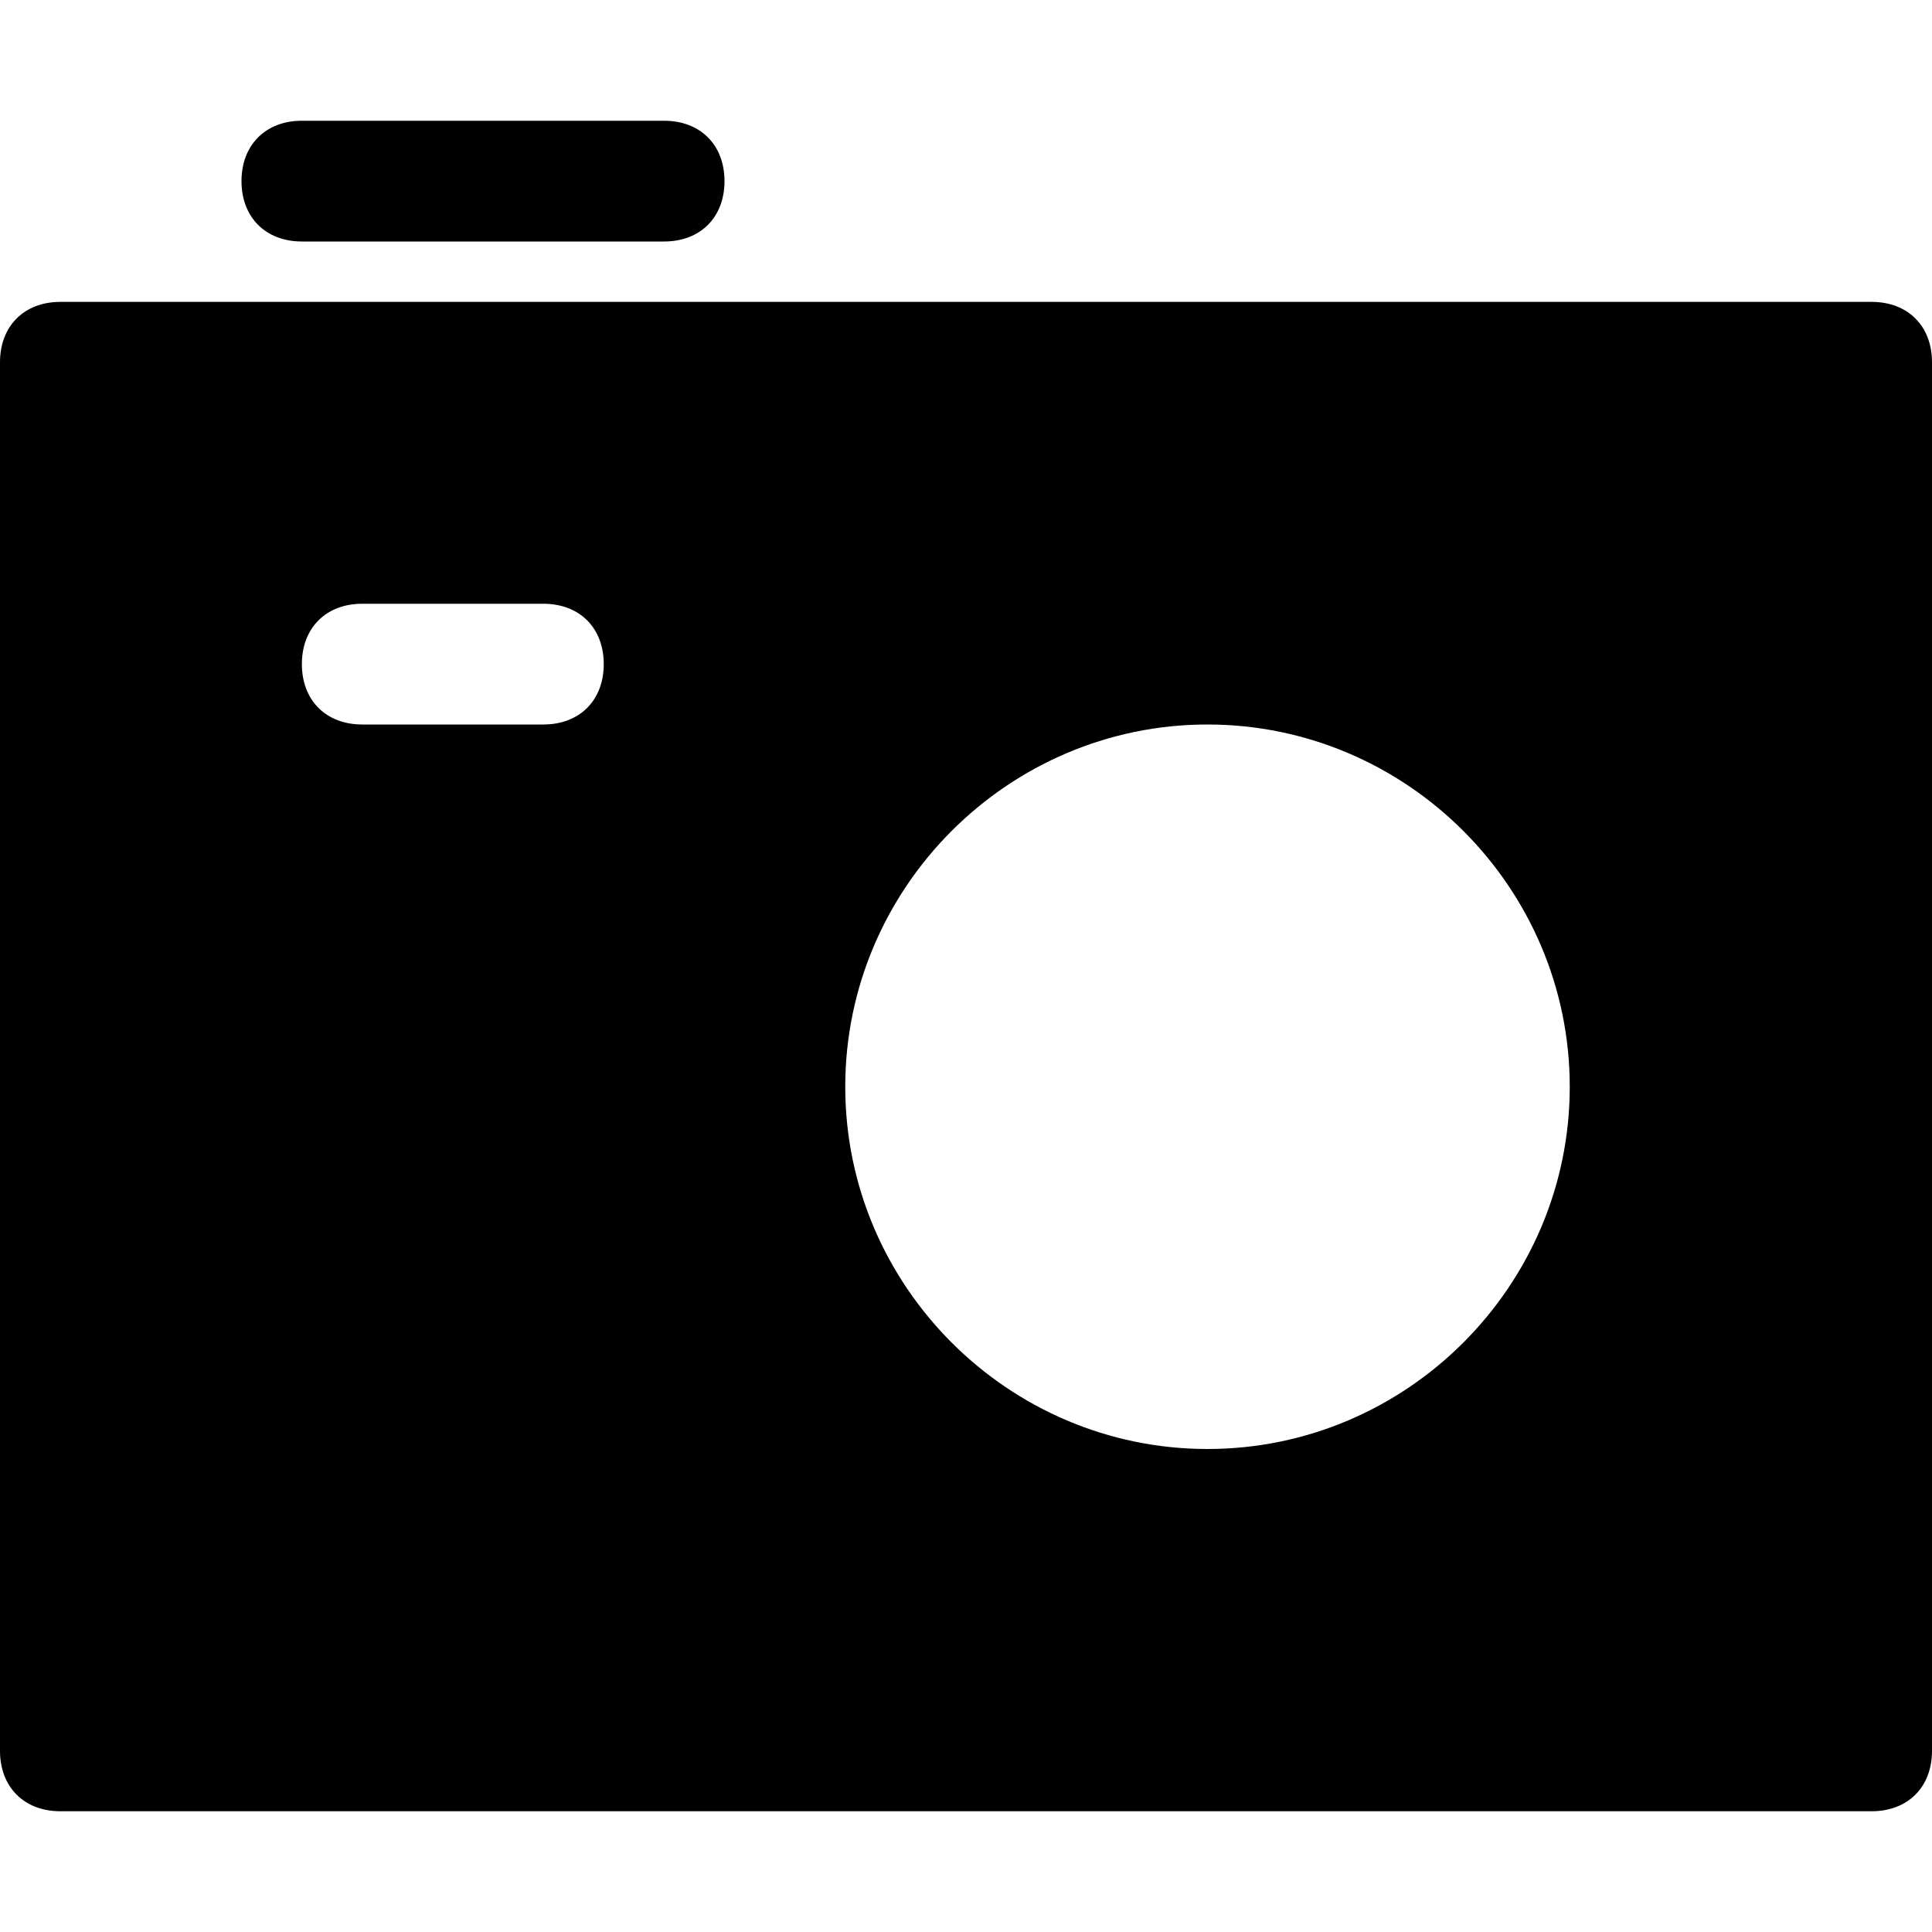 <?xml version="1.0" encoding="utf-8"?>
<!-- Generator: Adobe Illustrator 18.1.1, SVG Export Plug-In . SVG Version: 6.00 Build 0)  -->
<!DOCTYPE svg PUBLIC "-//W3C//DTD SVG 1.1//EN" "http://www.w3.org/Graphics/SVG/1.1/DTD/svg11.dtd">
<svg version="1.1" id="Layer_1" xmlns="http://www.w3.org/2000/svg" xmlns:xlink="http://www.w3.org/1999/xlink" x="0px" y="0px"
	 width="32px" height="32px" viewBox="0 0 32 32" enable-background="new 0 0 32 32" xml:space="preserve">
<path d="M11,4c0.6,0,1-0.4,1-1s-0.4-1-1-1H5C4.4,2,4,2.4,4,3s0.4,1,1,1H11z"/>
<path d="M31,5H1C0.4,5,0,5.4,0,6v23c0,0.6,0.4,1,1,1h30c0.6,0,1-0.4,1-1V6C32,5.4,31.6,5,31,5z M9,12H6c-0.6,0-1-0.4-1-1s0.4-1,1-1
	h3c0.6,0,1,0.4,1,1S9.6,12,9,12z M20,24c-3.3,0-6-2.7-6-6s2.7-6,6-6s6,2.7,6,6S23.3,24,20,24z"/>
</svg>
